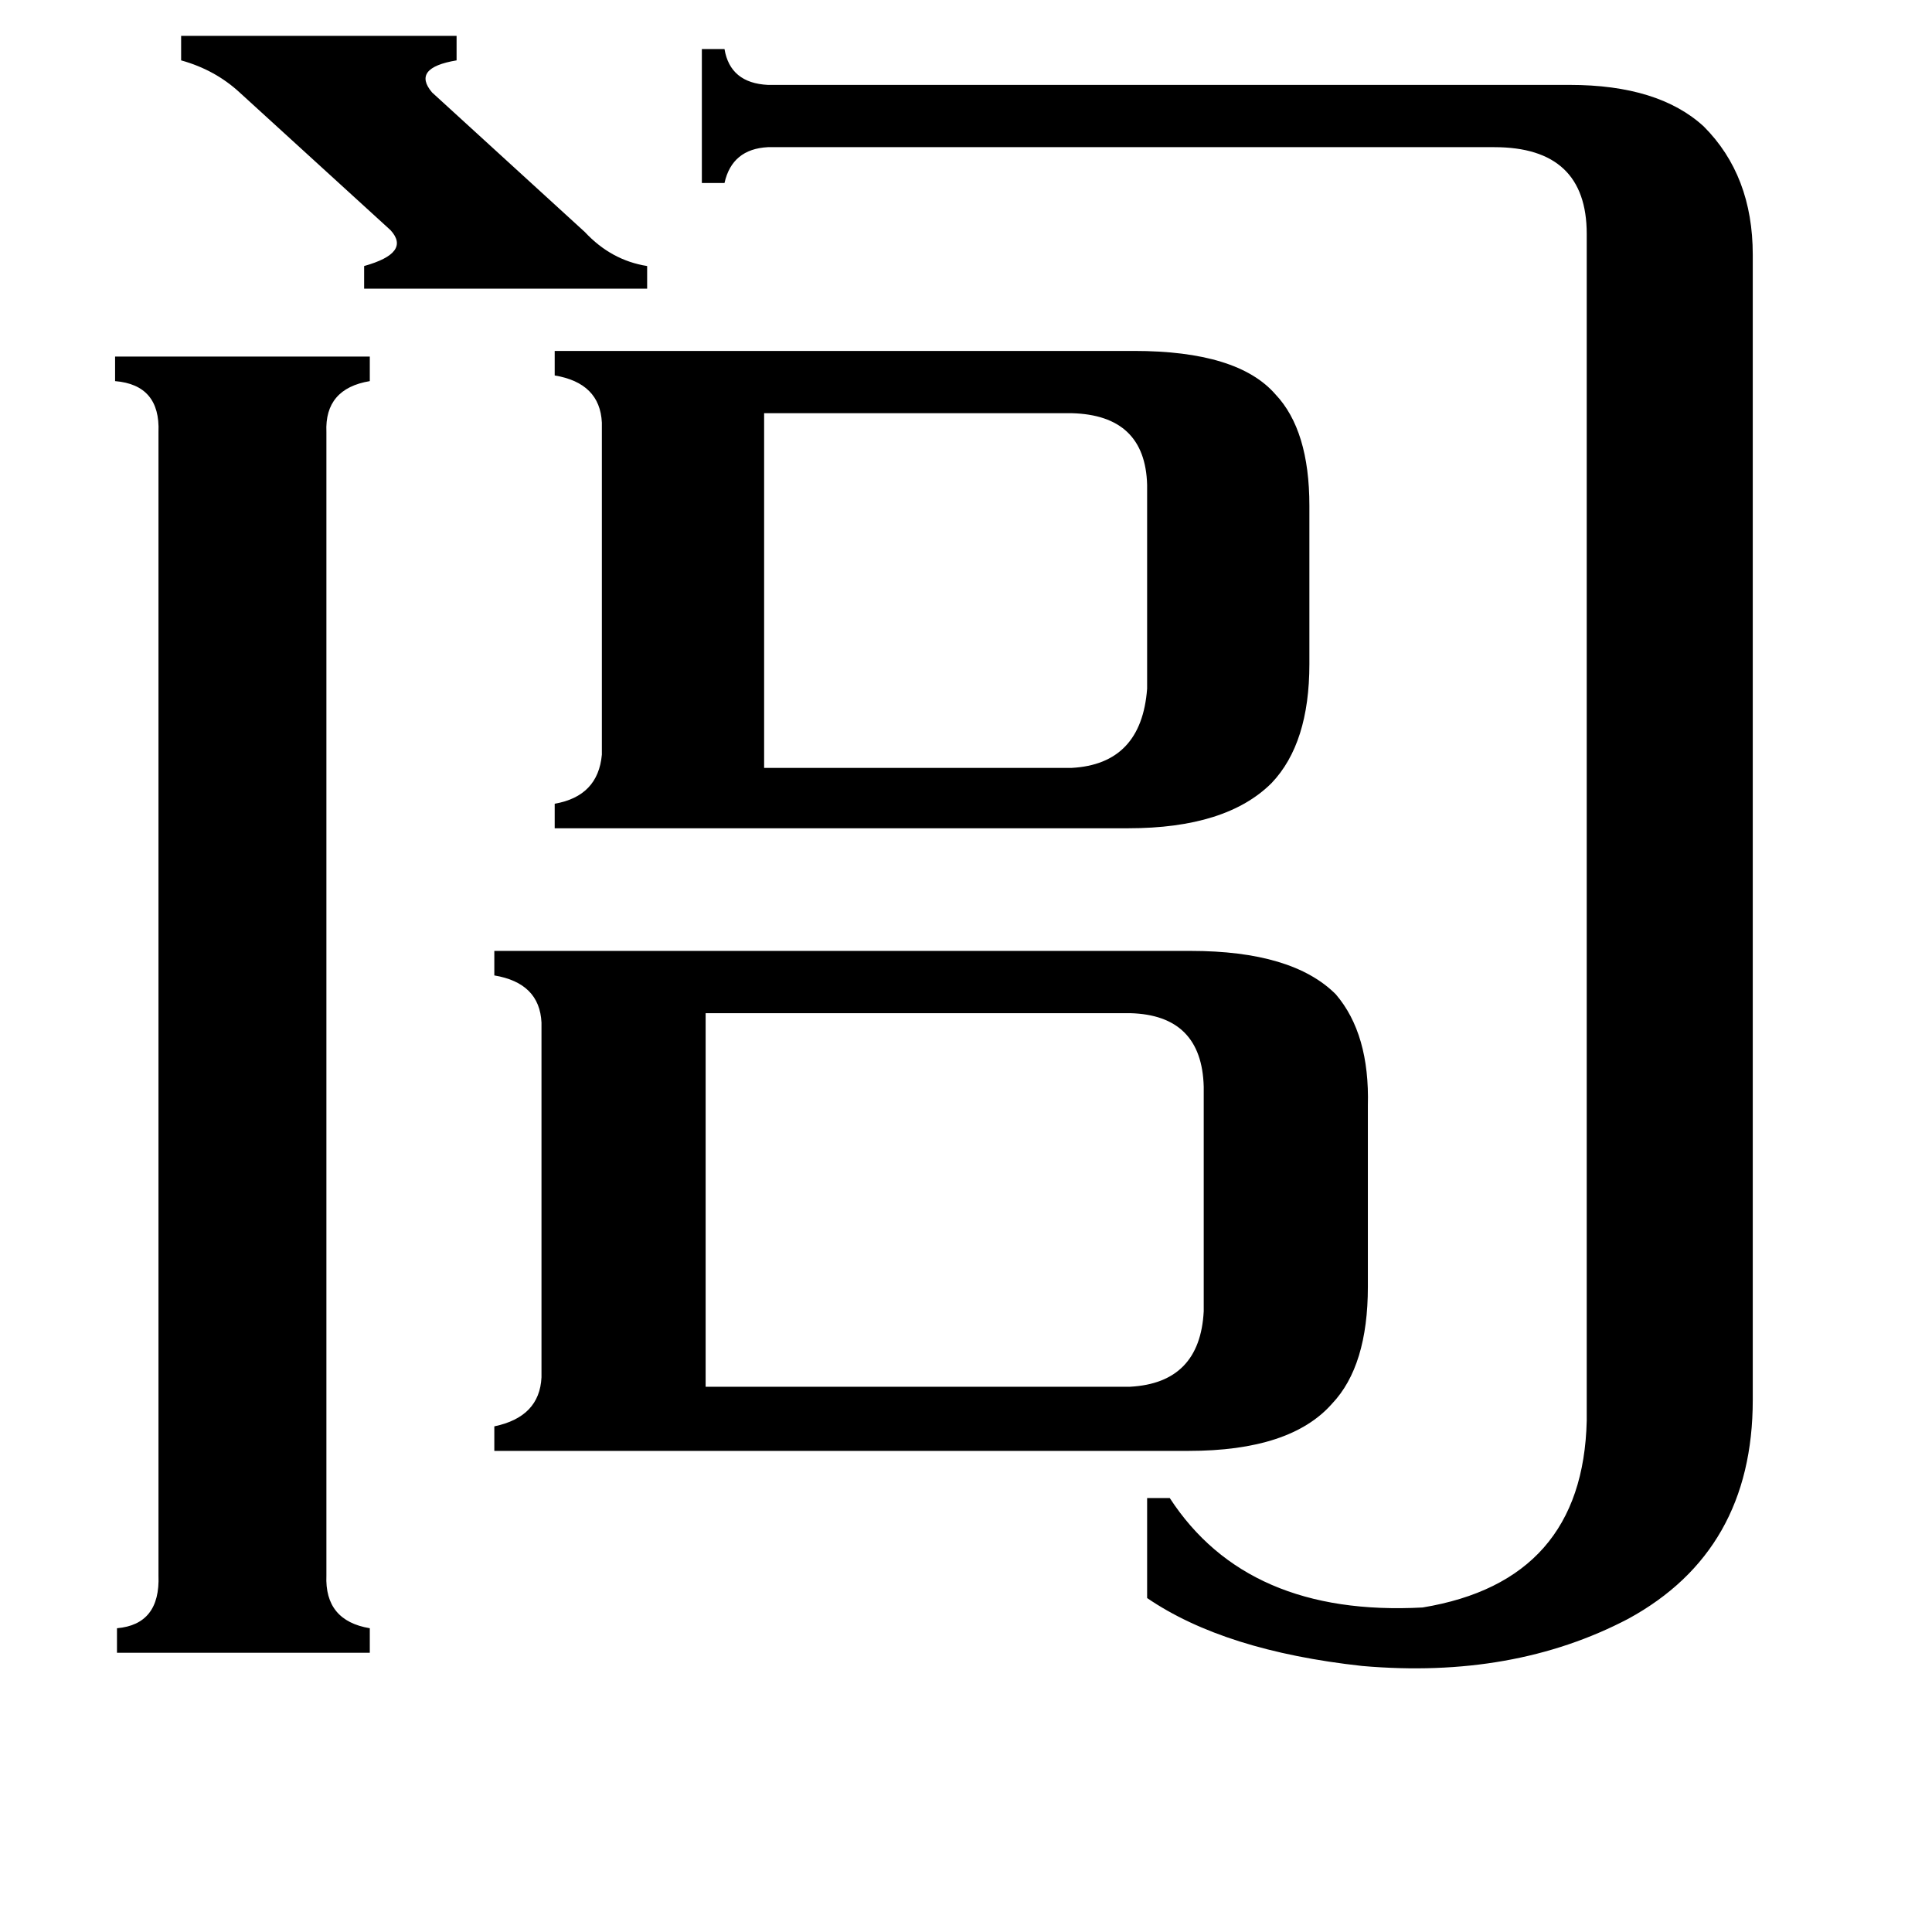 <svg xmlns="http://www.w3.org/2000/svg" viewBox="0 -800 1024 1024">
	<path fill="#000000" d="M599 -65Q636 -67 638 -105V-224Q637 -262 599 -263H374V-65ZM405 -393H568Q605 -395 608 -435V-543Q607 -580 568 -581H405ZM173 35Q172 59 196 63V76H62V63Q85 61 84 35V-571Q85 -596 61 -598V-611H196V-598Q172 -594 173 -571ZM631 -296Q685 -296 708 -273Q726 -252 725 -214V-118Q725 -76 706 -56Q684 -31 630 -31H262V-44Q286 -49 287 -70V-258Q286 -279 262 -283V-296ZM96 -781H242V-768Q218 -764 229 -751L310 -677Q324 -662 343 -659V-647H193V-659Q218 -666 207 -678L127 -751Q114 -763 96 -768ZM601 -614Q656 -614 676 -591Q694 -572 694 -532V-448Q694 -406 674 -385Q650 -361 598 -361H294V-374Q317 -378 319 -400V-576Q318 -597 294 -601V-614ZM841 -676Q841 -722 792 -722H407Q388 -721 384 -703H372V-774H384Q387 -756 407 -755H832Q879 -755 903 -733Q929 -707 929 -665V-58Q929 22 863 58Q802 90 722 83Q649 75 608 47V-6H620Q661 57 754 52Q839 38 841 -47Z"/>
</svg>